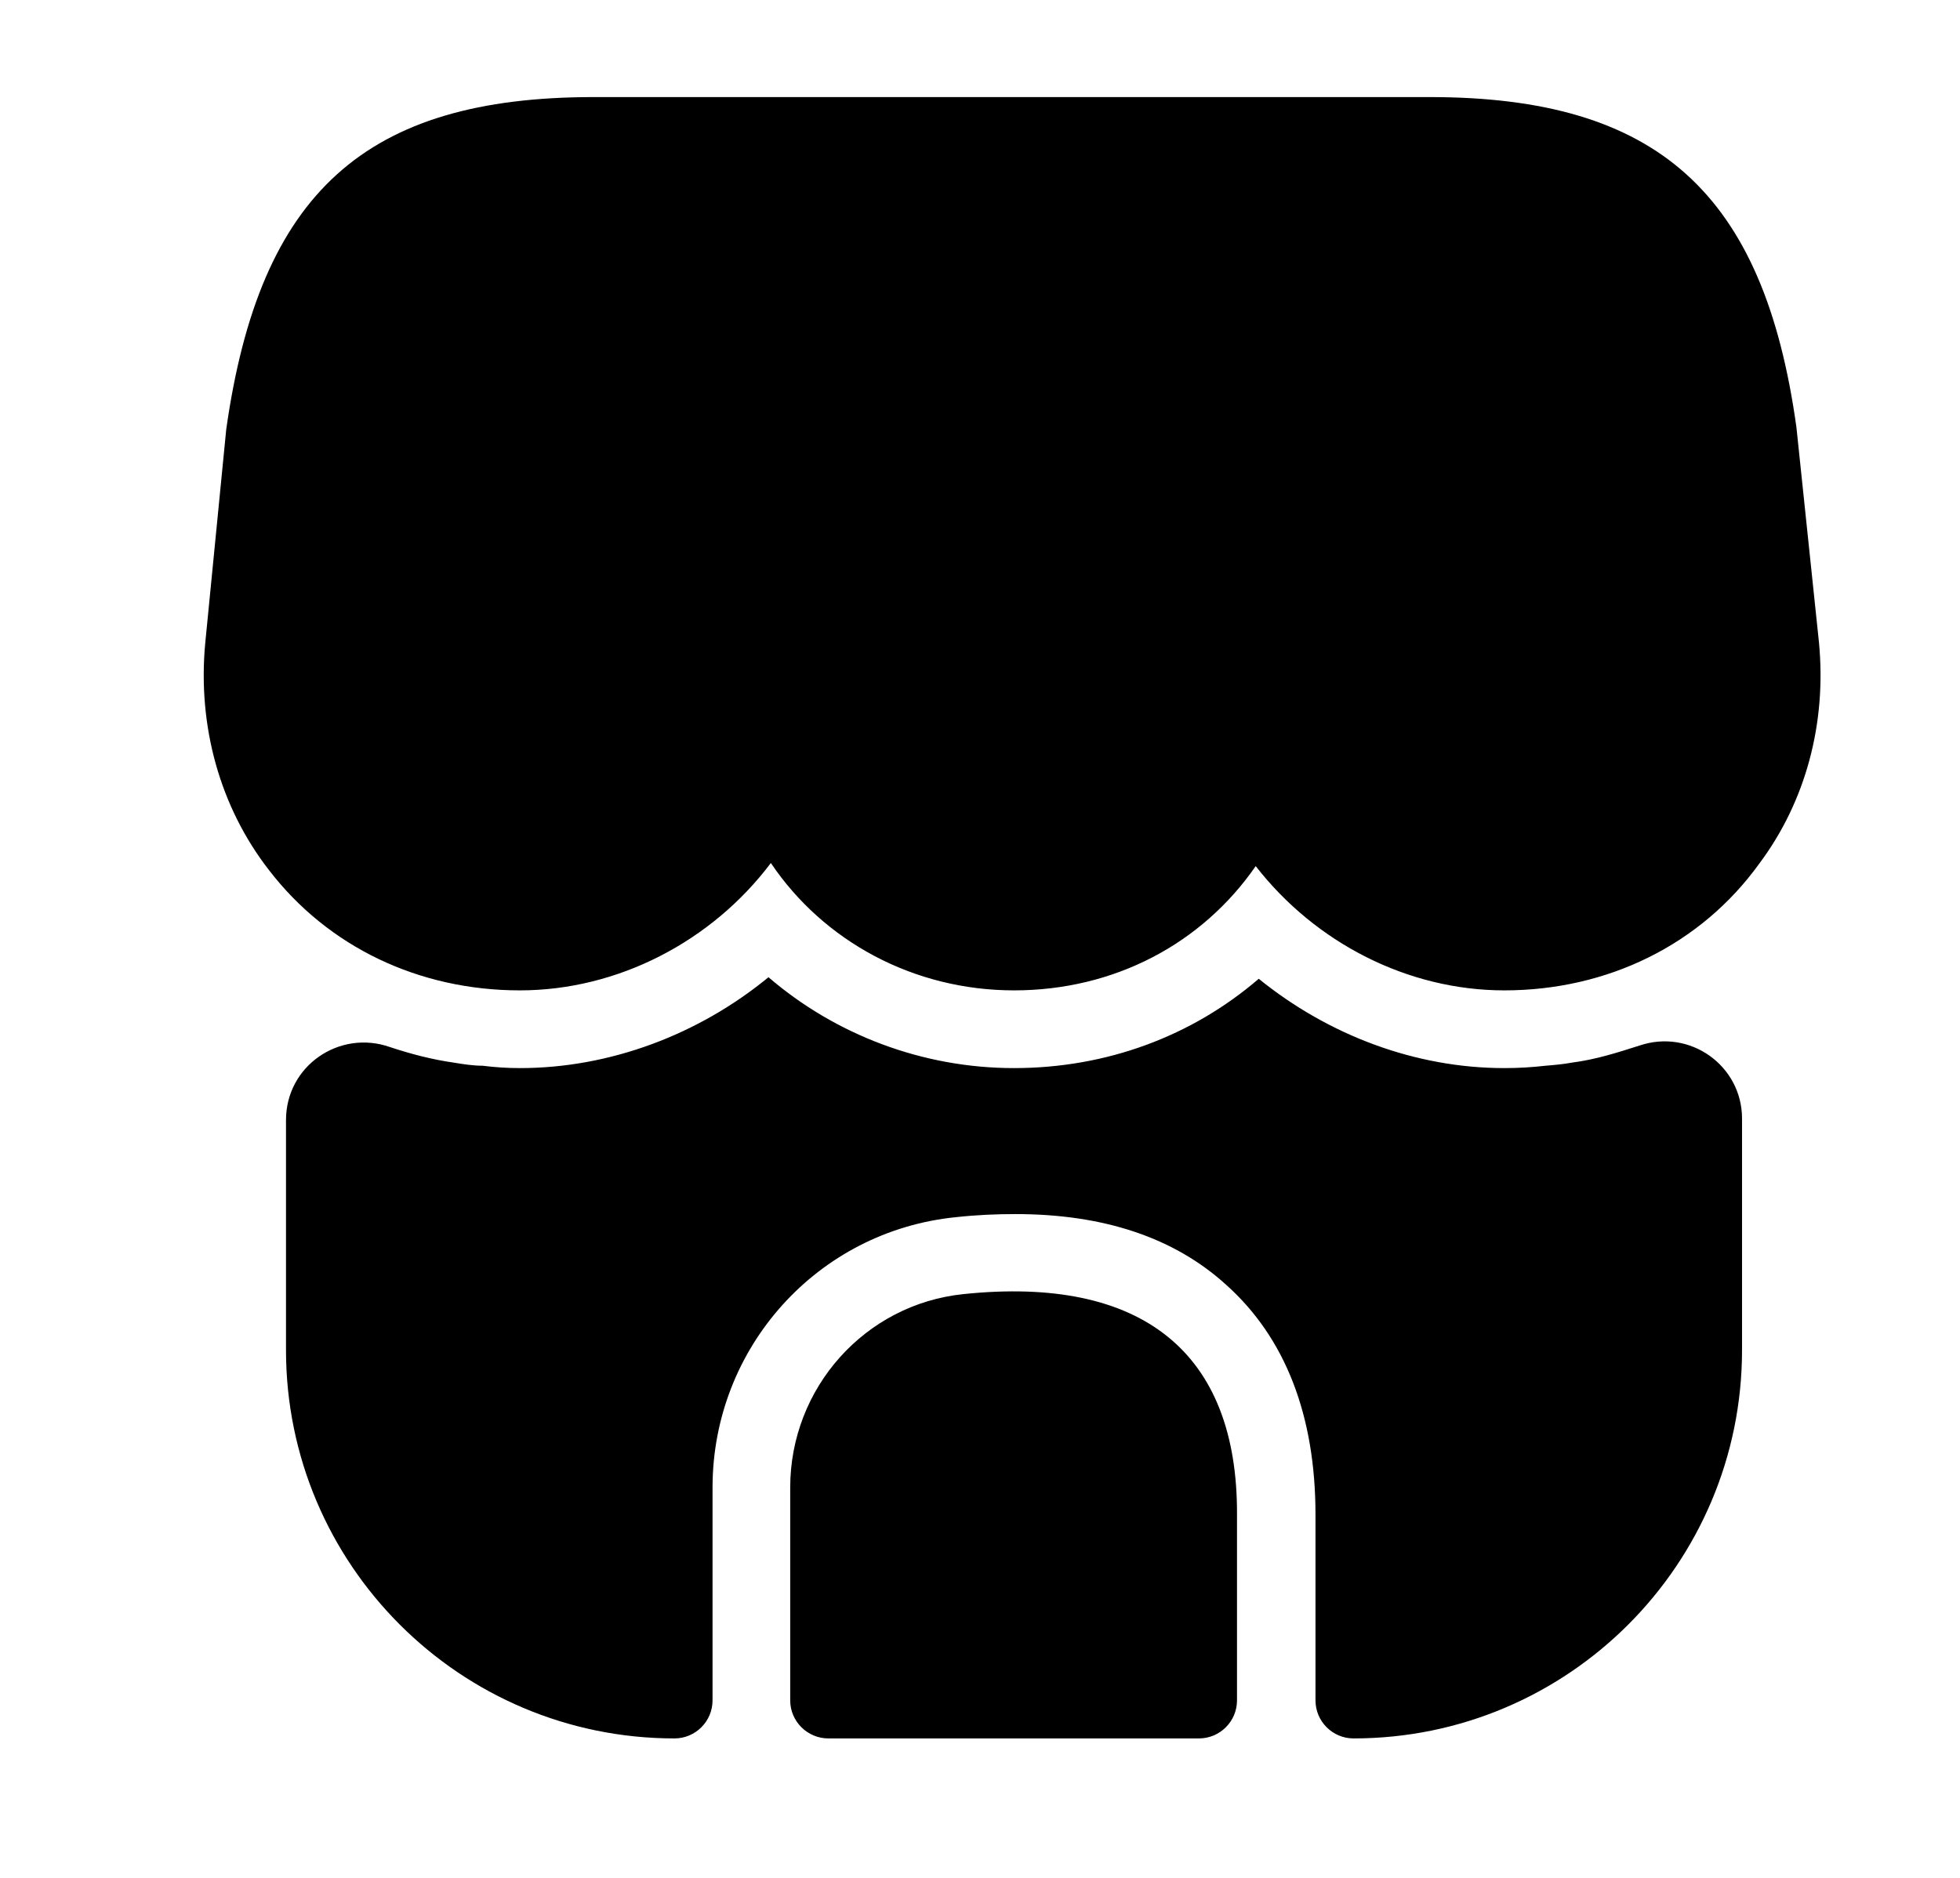 <svg width="24" height="23" viewBox="0 0 24 23" fill="none" xmlns="http://www.w3.org/2000/svg">
<path d="M22.273 7.868L21.997 5.233C21.598 2.359 20.294 1.189 17.507 1.189L15.261 1.189H13.854L10.961 1.189H9.553L7.27 1.189C4.473 1.189 3.179 2.359 2.77 5.261L2.513 7.878C2.418 8.896 2.694 9.885 3.293 10.656C4.016 11.598 5.129 12.13 6.366 12.13C7.565 12.13 8.716 11.531 9.439 10.57C10.086 11.531 11.19 12.13 12.417 12.13C13.644 12.13 14.719 11.559 15.376 10.608C16.108 11.55 17.24 12.13 18.42 12.13C19.686 12.13 20.827 11.569 21.541 10.579C22.111 9.818 22.368 8.857 22.273 7.868Z" fill="black"/>
<path d="M11.798 15.85C10.59 15.974 9.676 17.001 9.676 18.219V20.826C9.676 21.083 9.886 21.292 10.143 21.292H14.681C14.938 21.292 15.147 21.083 15.147 20.826V18.552C15.156 16.564 13.986 15.622 11.798 15.85Z" fill="black"/>
<path d="M21.331 13.7V16.535C21.331 19.161 19.2 21.292 16.574 21.292C16.317 21.292 16.108 21.083 16.108 20.826V18.552C16.108 17.334 15.737 16.383 15.014 15.736C14.376 15.156 13.511 14.87 12.435 14.87C12.198 14.87 11.96 14.88 11.703 14.908C10.009 15.079 8.725 16.507 8.725 18.219V20.826C8.725 21.083 8.516 21.292 8.259 21.292C5.633 21.292 3.502 19.161 3.502 16.535L3.502 13.719C3.502 13.053 4.158 12.606 4.777 12.825C5.034 12.91 5.29 12.977 5.557 13.015C5.671 13.034 5.795 13.053 5.909 13.053C6.061 13.072 6.213 13.082 6.366 13.082C7.469 13.082 8.554 12.672 9.41 11.969C10.228 12.672 11.294 13.082 12.416 13.082C13.549 13.082 14.595 12.692 15.413 11.988C16.27 12.682 17.335 13.082 18.42 13.082C18.591 13.082 18.762 13.072 18.924 13.053C19.038 13.044 19.143 13.034 19.247 13.015C19.542 12.977 19.809 12.891 20.075 12.806C20.694 12.596 21.331 13.053 21.331 13.7Z" fill="black"/>
</svg>
